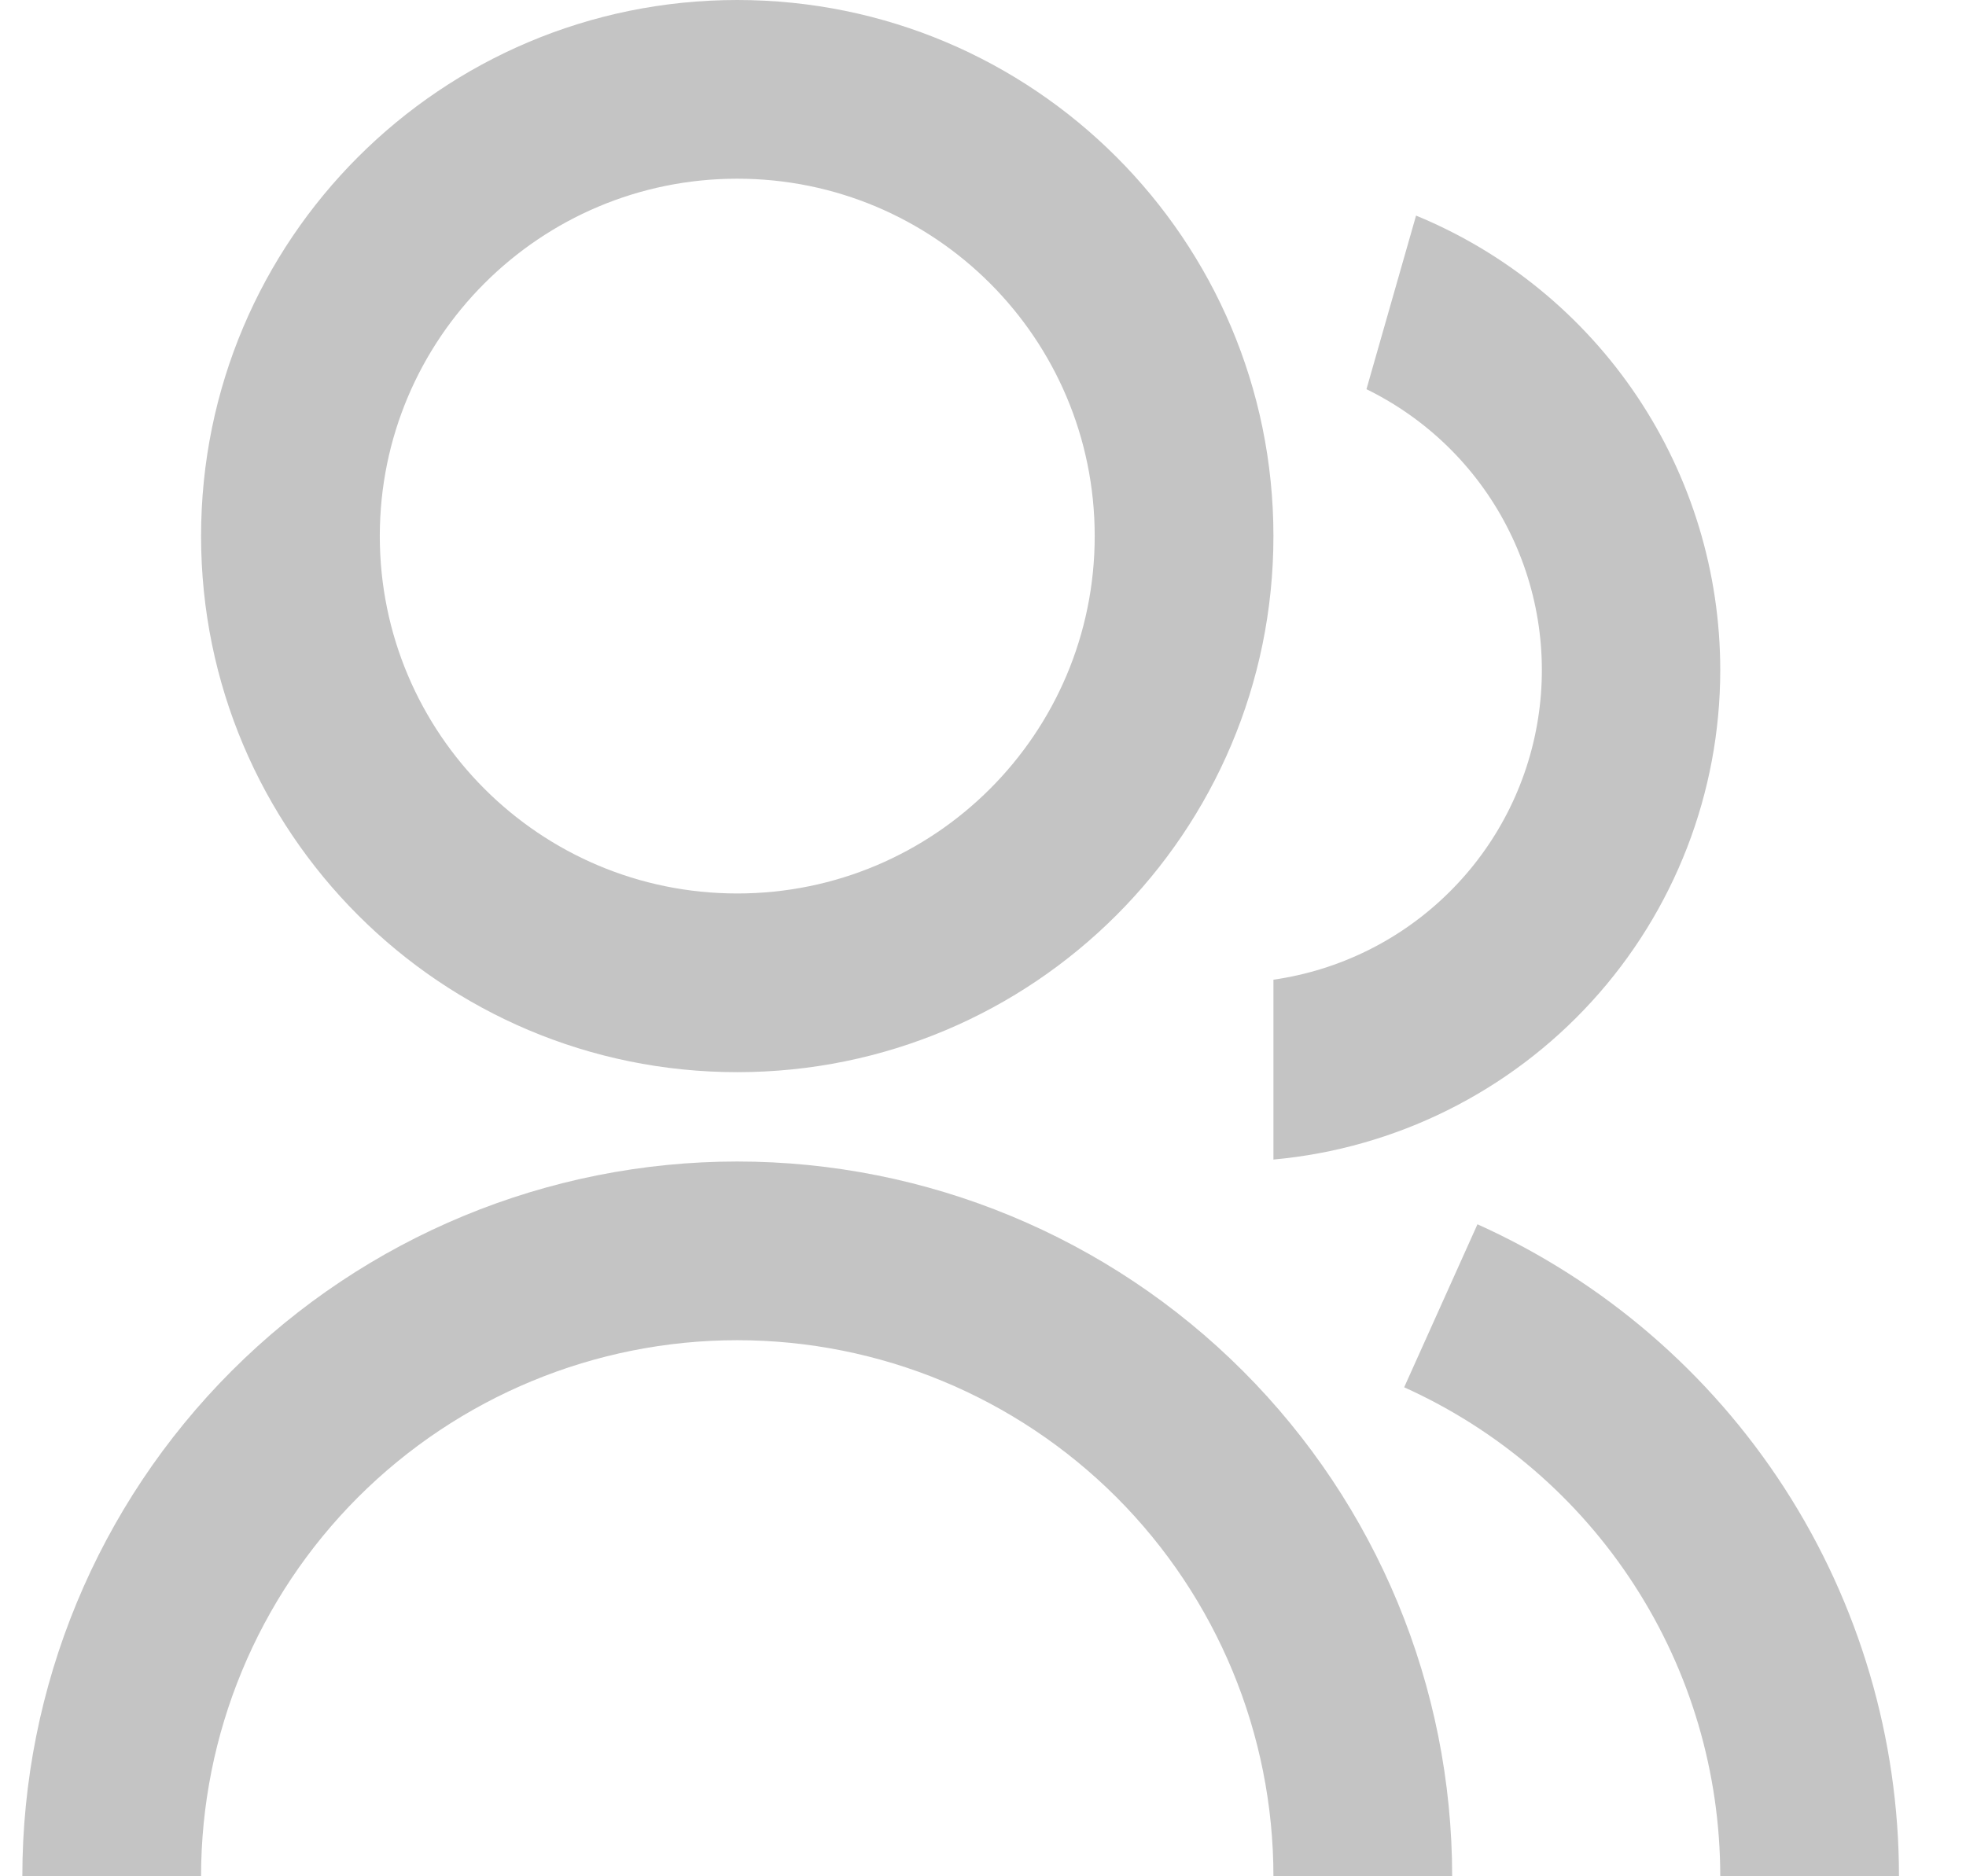 <svg width="22" height="21" viewBox="0 0 22 21" fill="none" xmlns="http://www.w3.org/2000/svg">
<path d="M0.25 21C0.25 18.878 1.093 16.843 2.593 15.343C4.093 13.843 6.128 13 8.25 13C10.372 13 12.407 13.843 13.907 15.343C15.407 16.843 16.25 18.878 16.25 21H14.25C14.25 19.409 13.618 17.883 12.493 16.757C11.367 15.632 9.841 15 8.25 15C6.659 15 5.133 15.632 4.007 16.757C2.882 17.883 2.25 19.409 2.25 21H0.25ZM8.25 12C4.935 12 2.25 9.315 2.25 6C2.25 2.685 4.935 0 8.25 0C11.565 0 14.25 2.685 14.25 6C14.25 9.315 11.565 12 8.25 12ZM8.25 10C10.46 10 12.25 8.21 12.25 6C12.25 3.79 10.46 2 8.25 2C6.04 2 4.25 3.79 4.25 6C4.25 8.21 6.04 10 8.25 10ZM16.534 13.703C17.939 14.336 19.132 15.361 19.969 16.656C20.805 17.95 21.25 19.459 21.25 21H19.25C19.25 19.844 18.917 18.712 18.289 17.742C17.662 16.771 16.767 16.002 15.713 15.527L16.533 13.703H16.534ZM15.846 2.413C16.854 2.828 17.715 3.534 18.321 4.439C18.927 5.345 19.25 6.41 19.25 7.5C19.25 8.872 18.738 10.195 17.812 11.209C16.887 12.222 15.617 12.854 14.25 12.978V10.965C14.991 10.859 15.678 10.518 16.211 9.992C16.744 9.467 17.095 8.784 17.211 8.045C17.328 7.306 17.204 6.548 16.858 5.884C16.513 5.22 15.963 4.685 15.291 4.356L15.846 2.413Z" fill="#C4C4C4"/>
</svg>
